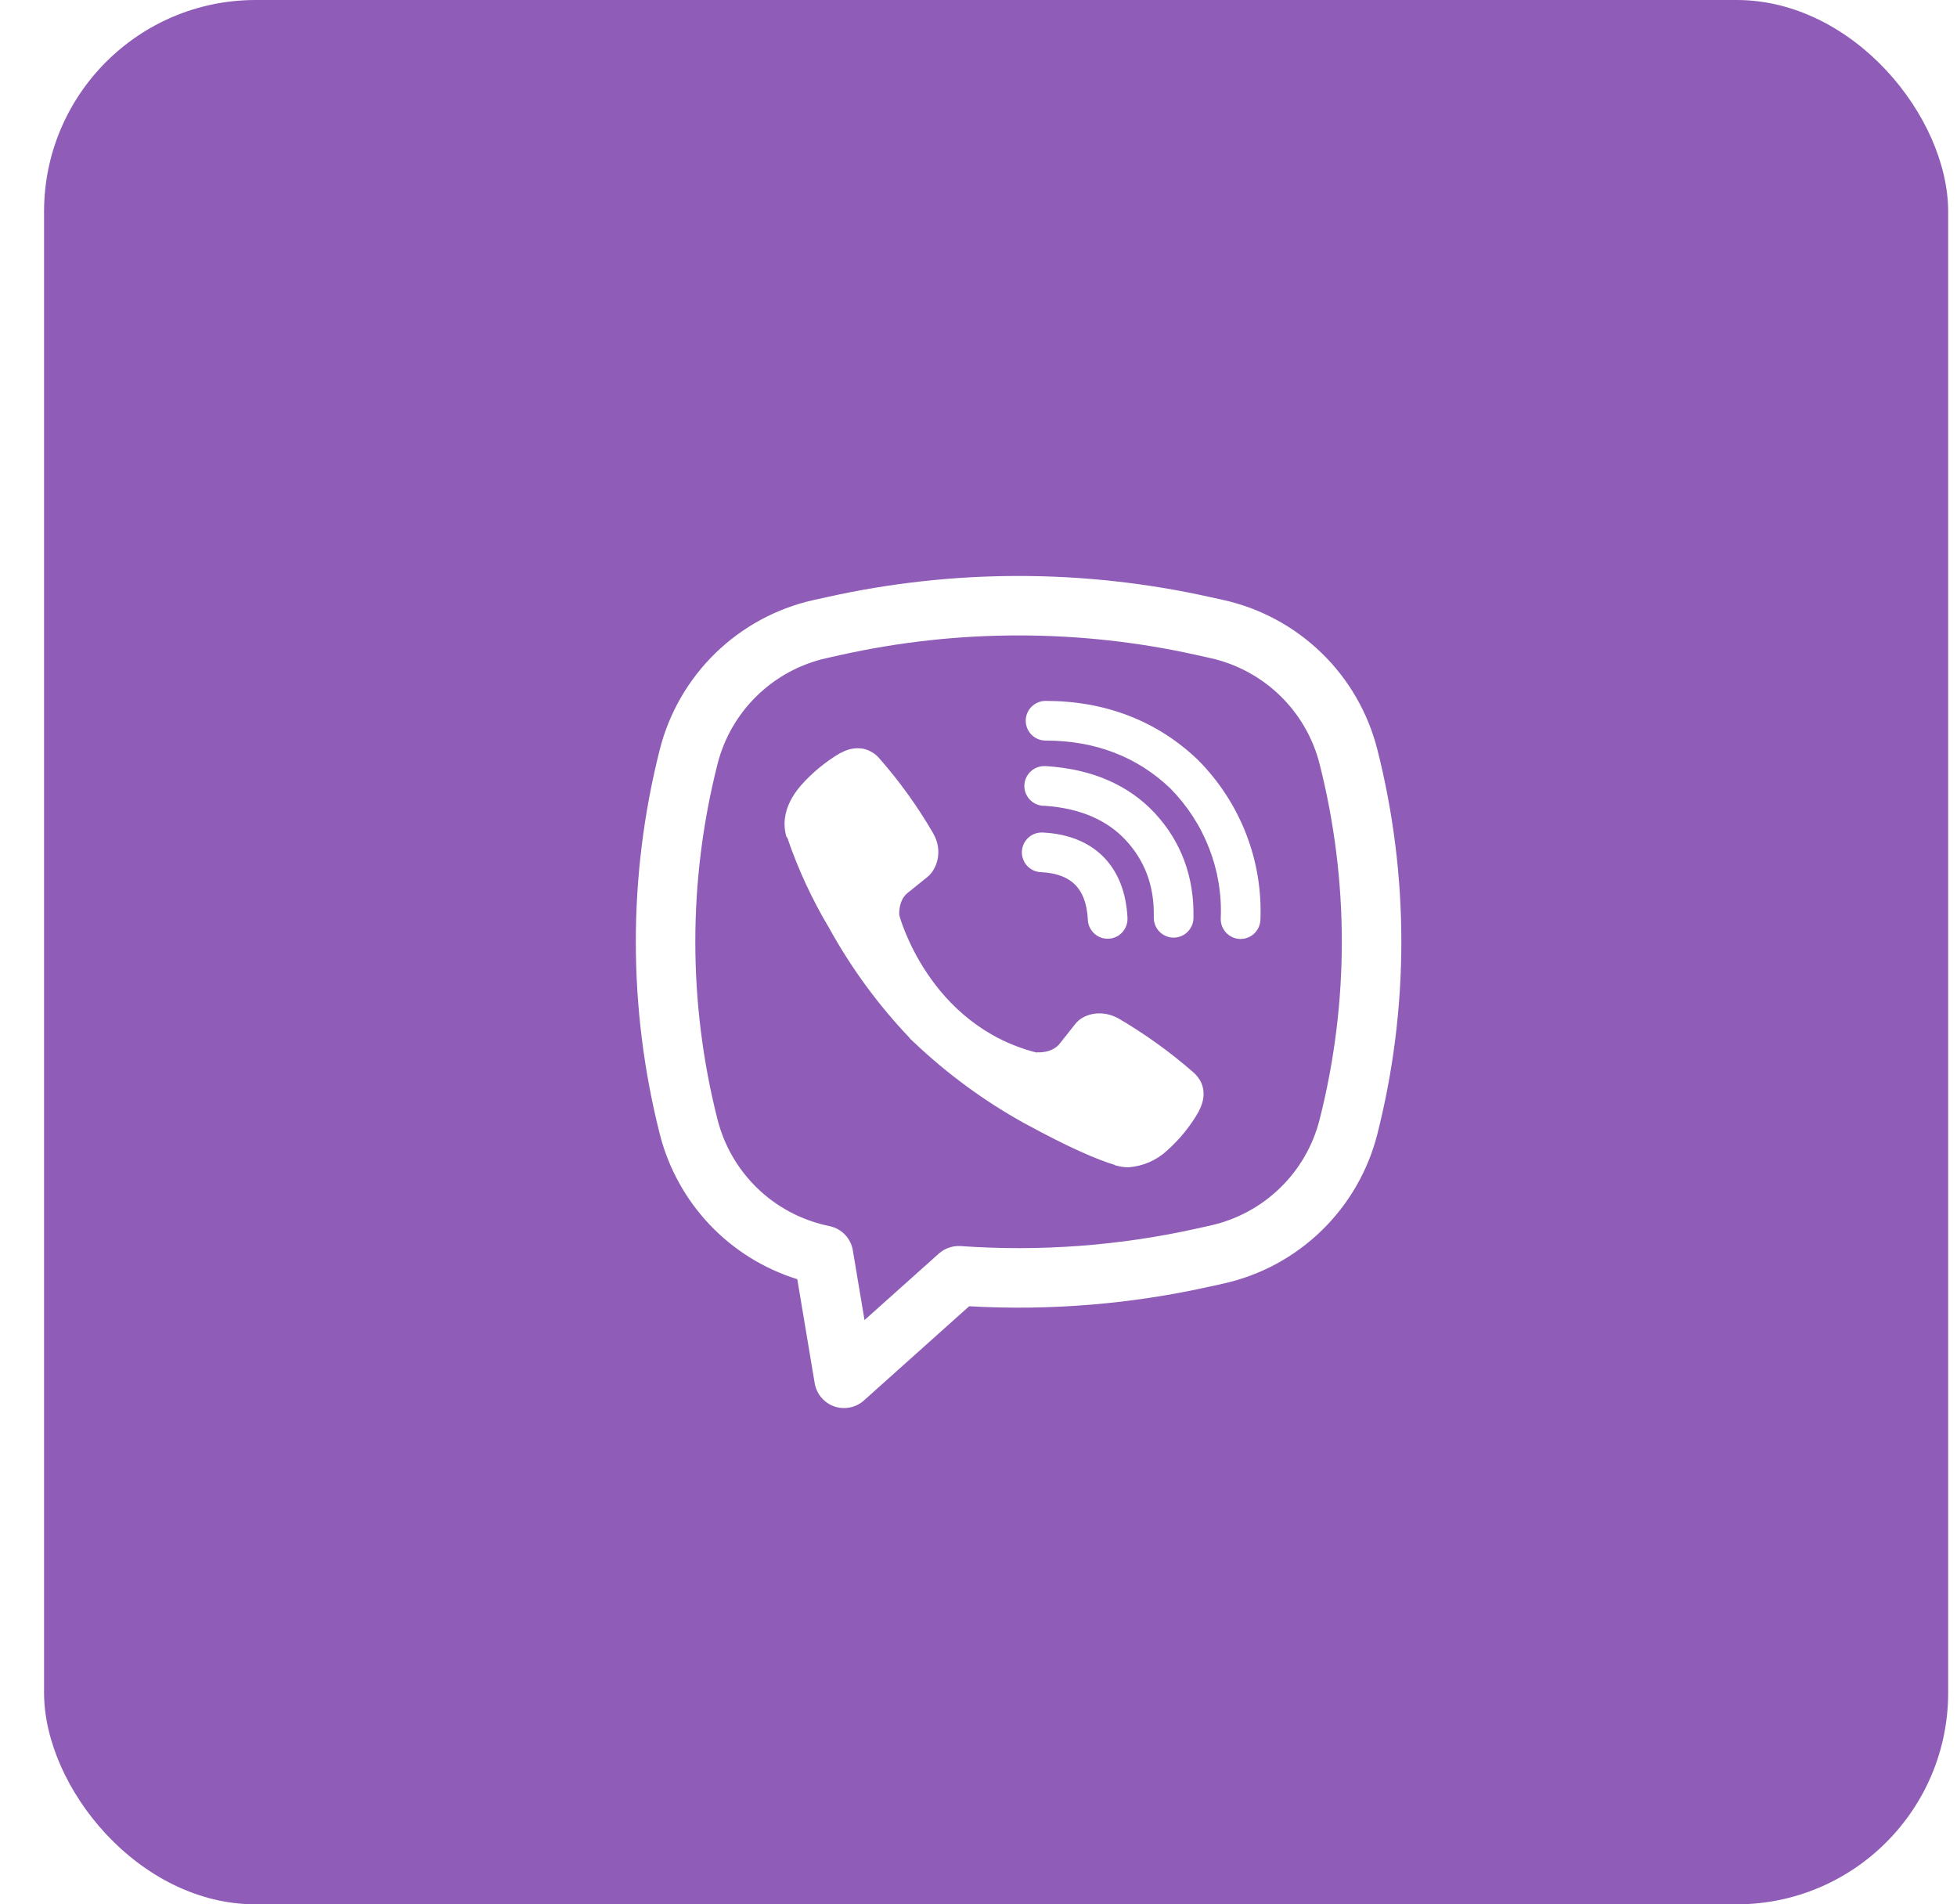 <svg width="37" height="36" viewBox="0 0 37 36" fill="none" xmlns="http://www.w3.org/2000/svg">
<g filter="url(#filter0_b_9005_4917)">
<rect x="0.833" width="36" height="36" rx="4" fill="#8F5DB7"/>
</g>
<path d="M16.307 14.152C16.168 14.131 16.025 14.159 15.904 14.231H15.894C15.612 14.396 15.359 14.604 15.143 14.848C14.963 15.056 14.865 15.266 14.84 15.469C14.825 15.588 14.835 15.71 14.871 15.825L14.884 15.832C15.087 16.427 15.351 16.999 15.673 17.538C16.089 18.294 16.601 18.994 17.196 19.619L17.214 19.645L17.242 19.666L17.259 19.686L17.28 19.704C17.908 20.3 18.609 20.815 19.367 21.234C20.233 21.706 20.759 21.928 21.075 22.021V22.026C21.167 22.054 21.251 22.067 21.336 22.067C21.605 22.047 21.859 21.938 22.059 21.756C22.302 21.541 22.509 21.286 22.669 21.003V20.998C22.82 20.713 22.769 20.445 22.551 20.262C22.114 19.881 21.642 19.542 21.141 19.25C20.805 19.068 20.463 19.178 20.325 19.363L20.031 19.735C19.879 19.919 19.605 19.893 19.605 19.893L19.597 19.898C17.549 19.375 17.002 17.302 17.002 17.302C17.002 17.302 16.977 17.02 17.166 16.875L17.535 16.578C17.712 16.434 17.835 16.094 17.646 15.758C17.356 15.256 17.017 14.784 16.635 14.348C16.552 14.245 16.435 14.176 16.305 14.151L16.307 14.152ZM19.768 13.25C19.669 13.25 19.573 13.29 19.503 13.36C19.433 13.43 19.393 13.525 19.393 13.625C19.393 13.725 19.433 13.82 19.503 13.89C19.573 13.96 19.669 14 19.768 14C20.716 14 21.504 14.31 22.127 14.904C22.447 15.229 22.697 15.613 22.86 16.035C23.025 16.457 23.1 16.908 23.08 17.359C23.076 17.459 23.111 17.556 23.179 17.629C23.246 17.702 23.34 17.746 23.439 17.75C23.539 17.754 23.636 17.719 23.709 17.651C23.782 17.584 23.826 17.49 23.83 17.391C23.853 16.835 23.761 16.281 23.559 15.763C23.357 15.243 23.049 14.77 22.656 14.373L22.649 14.365C21.876 13.627 20.898 13.25 19.768 13.25Z" fill="white"/>
<path d="M19.742 14.483C19.642 14.483 19.547 14.523 19.477 14.593C19.407 14.663 19.367 14.759 19.367 14.858C19.367 14.957 19.407 15.053 19.477 15.123C19.547 15.194 19.642 15.233 19.742 15.233H19.755C20.439 15.282 20.937 15.51 21.285 15.884C21.643 16.27 21.828 16.749 21.814 17.341C21.812 17.441 21.849 17.537 21.918 17.609C21.987 17.681 22.081 17.723 22.181 17.725C22.28 17.727 22.376 17.69 22.448 17.621C22.52 17.552 22.562 17.458 22.564 17.358C22.582 16.581 22.332 15.909 21.835 15.374V15.373C21.327 14.828 20.631 14.54 19.792 14.484L19.779 14.482L19.742 14.483Z" fill="white"/>
<path d="M19.728 15.739C19.678 15.735 19.627 15.741 19.579 15.756C19.531 15.772 19.487 15.797 19.449 15.83C19.411 15.863 19.38 15.903 19.358 15.948C19.336 15.994 19.323 16.043 19.32 16.093C19.318 16.144 19.325 16.194 19.343 16.241C19.36 16.289 19.386 16.332 19.421 16.369C19.455 16.406 19.497 16.435 19.543 16.456C19.589 16.476 19.638 16.487 19.689 16.488C20.002 16.504 20.203 16.599 20.328 16.726C20.455 16.853 20.55 17.058 20.567 17.378C20.568 17.428 20.579 17.478 20.599 17.524C20.62 17.57 20.65 17.611 20.686 17.645C20.723 17.68 20.767 17.706 20.814 17.724C20.861 17.741 20.912 17.748 20.962 17.745C21.012 17.743 21.061 17.73 21.107 17.708C21.152 17.686 21.192 17.655 21.225 17.617C21.258 17.579 21.283 17.535 21.299 17.487C21.314 17.439 21.32 17.388 21.316 17.338C21.291 16.888 21.151 16.491 20.862 16.198C20.572 15.906 20.176 15.763 19.728 15.739Z" fill="white"/>
<path fill-rule="evenodd" clip-rule="evenodd" d="M15.634 11.288C18.02 10.755 20.495 10.755 22.882 11.288L23.136 11.344C23.834 11.5 24.474 11.847 24.987 12.345C25.5 12.843 25.864 13.474 26.04 14.166C26.646 16.554 26.646 19.054 26.04 21.442C25.864 22.134 25.5 22.765 24.987 23.263C24.474 23.762 23.834 24.108 23.136 24.264L22.881 24.32C21.386 24.654 19.852 24.78 18.323 24.694L16.333 26.475C16.258 26.542 16.167 26.588 16.068 26.607C15.969 26.627 15.867 26.62 15.772 26.587C15.677 26.553 15.593 26.495 15.528 26.418C15.463 26.341 15.42 26.248 15.403 26.148L15.074 24.182C14.443 23.986 13.872 23.631 13.417 23.151C12.962 22.671 12.638 22.082 12.475 21.442C11.87 19.054 11.87 16.554 12.475 14.166C12.651 13.474 13.016 12.843 13.528 12.345C14.041 11.847 14.682 11.5 15.379 11.344L15.634 11.288ZM22.636 12.385C20.411 11.888 18.104 11.888 15.879 12.385L15.624 12.442C15.129 12.553 14.675 12.799 14.312 13.152C13.949 13.505 13.69 13.952 13.566 14.443C13.006 16.649 13.006 18.959 13.566 21.165C13.691 21.656 13.949 22.103 14.312 22.456C14.676 22.81 15.13 23.055 15.625 23.166L15.692 23.181C15.801 23.205 15.901 23.262 15.978 23.343C16.055 23.424 16.106 23.526 16.124 23.637L16.345 24.955L17.749 23.699C17.805 23.649 17.87 23.61 17.942 23.586C18.013 23.561 18.088 23.551 18.163 23.556C19.663 23.663 21.169 23.55 22.636 23.223L22.891 23.166C23.385 23.055 23.839 22.81 24.203 22.456C24.566 22.103 24.825 21.656 24.949 21.165C25.509 18.96 25.509 16.649 24.949 14.443C24.825 13.952 24.566 13.505 24.203 13.152C23.839 12.799 23.385 12.553 22.891 12.442L22.636 12.385Z" fill="white"/>
<defs>
<filter id="filter0_b_9005_4917" x="-3.167" y="-4" width="44" height="44" filterUnits="userSpaceOnUse" color-interpolation-filters="sRGB">
<feFlood flood-opacity="0" result="BackgroundImageFix"/>
<feGaussianBlur in="BackgroundImageFix" stdDeviation="2"/>
<feComposite in2="SourceAlpha" operator="in" result="effect1_backgroundBlur_9005_4917"/>
<feBlend mode="normal" in="SourceGraphic" in2="effect1_backgroundBlur_9005_4917" result="shape"/>
</filter>
</defs>
</svg>

